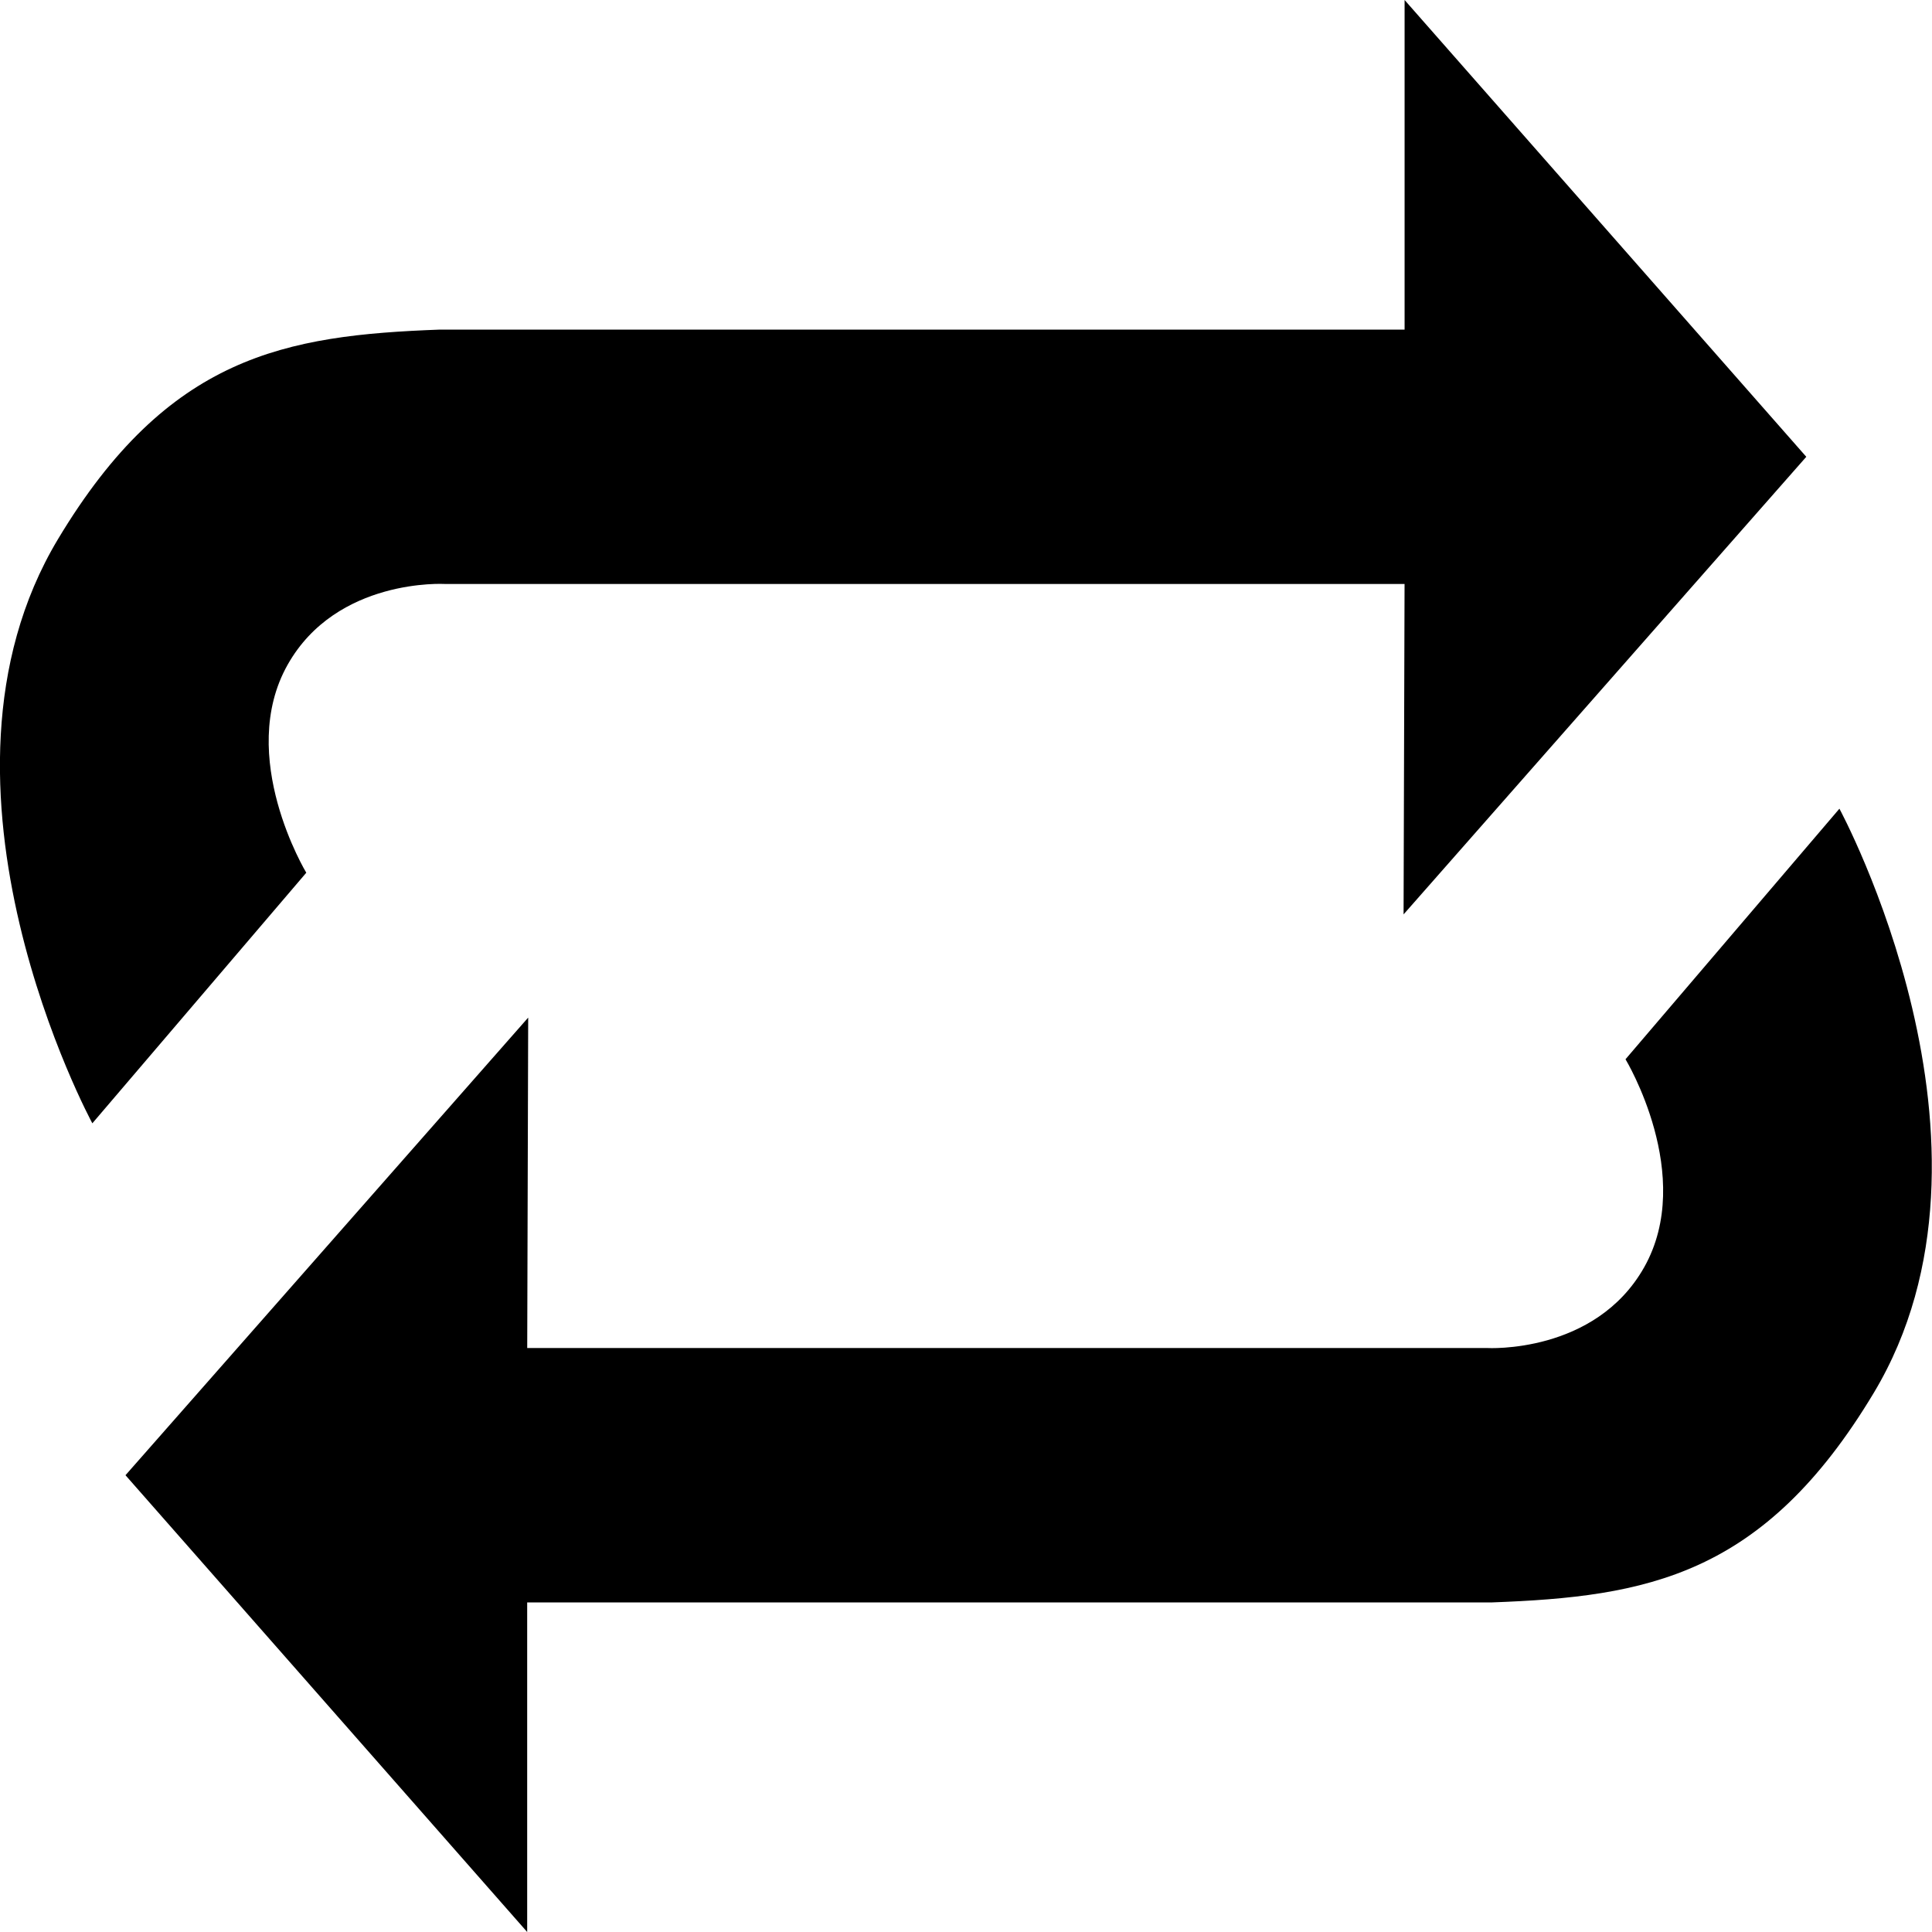 <?xml version="1.0" encoding="utf-8"?>
<!-- Generator: Adobe Illustrator 15.0.0, SVG Export Plug-In . SVG Version: 6.00 Build 0)  -->
<!DOCTYPE svg PUBLIC "-//W3C//DTD SVG 1.1//EN" "http://www.w3.org/Graphics/SVG/1.1/DTD/svg11.dtd">
<svg version="1.1" id="AUTO_PRZEWRACANIE" xmlns="http://www.w3.org/2000/svg" xmlns:xlink="http://www.w3.org/1999/xlink" x="0px"
	 y="0px" width="113.391px" height="113.391px" viewBox="0 0 113.391 113.391" enable-background="new 0 0 113.391 113.391"
	 xml:space="preserve">
<path id="L1" d="M17.976,51.221c0,0-4.133-6.834-1.088-12.219c2.881-5.094,9.208-4.729,9.208-4.729h56.339l-0.058,19.393
	l23.636-26.856L82.437,0v19.345h-56.63c-9.063,0.336-15.938,1.523-22.405,12.3C-5.3,46.147,5.42,65.928,5.42,65.928L17.976,51.221z
	 M95.403,62.169c0,0,4.135,6.834,1.09,12.218c-2.884,5.095-9.208,4.73-9.208,4.73H30.943L31,59.724L7.365,86.582l23.576,26.809
	V94.047h56.629c9.064-0.337,15.94-1.523,22.405-12.3c8.701-14.502-2.018-34.284-2.018-34.284L95.403,62.169z"/>
</svg>
